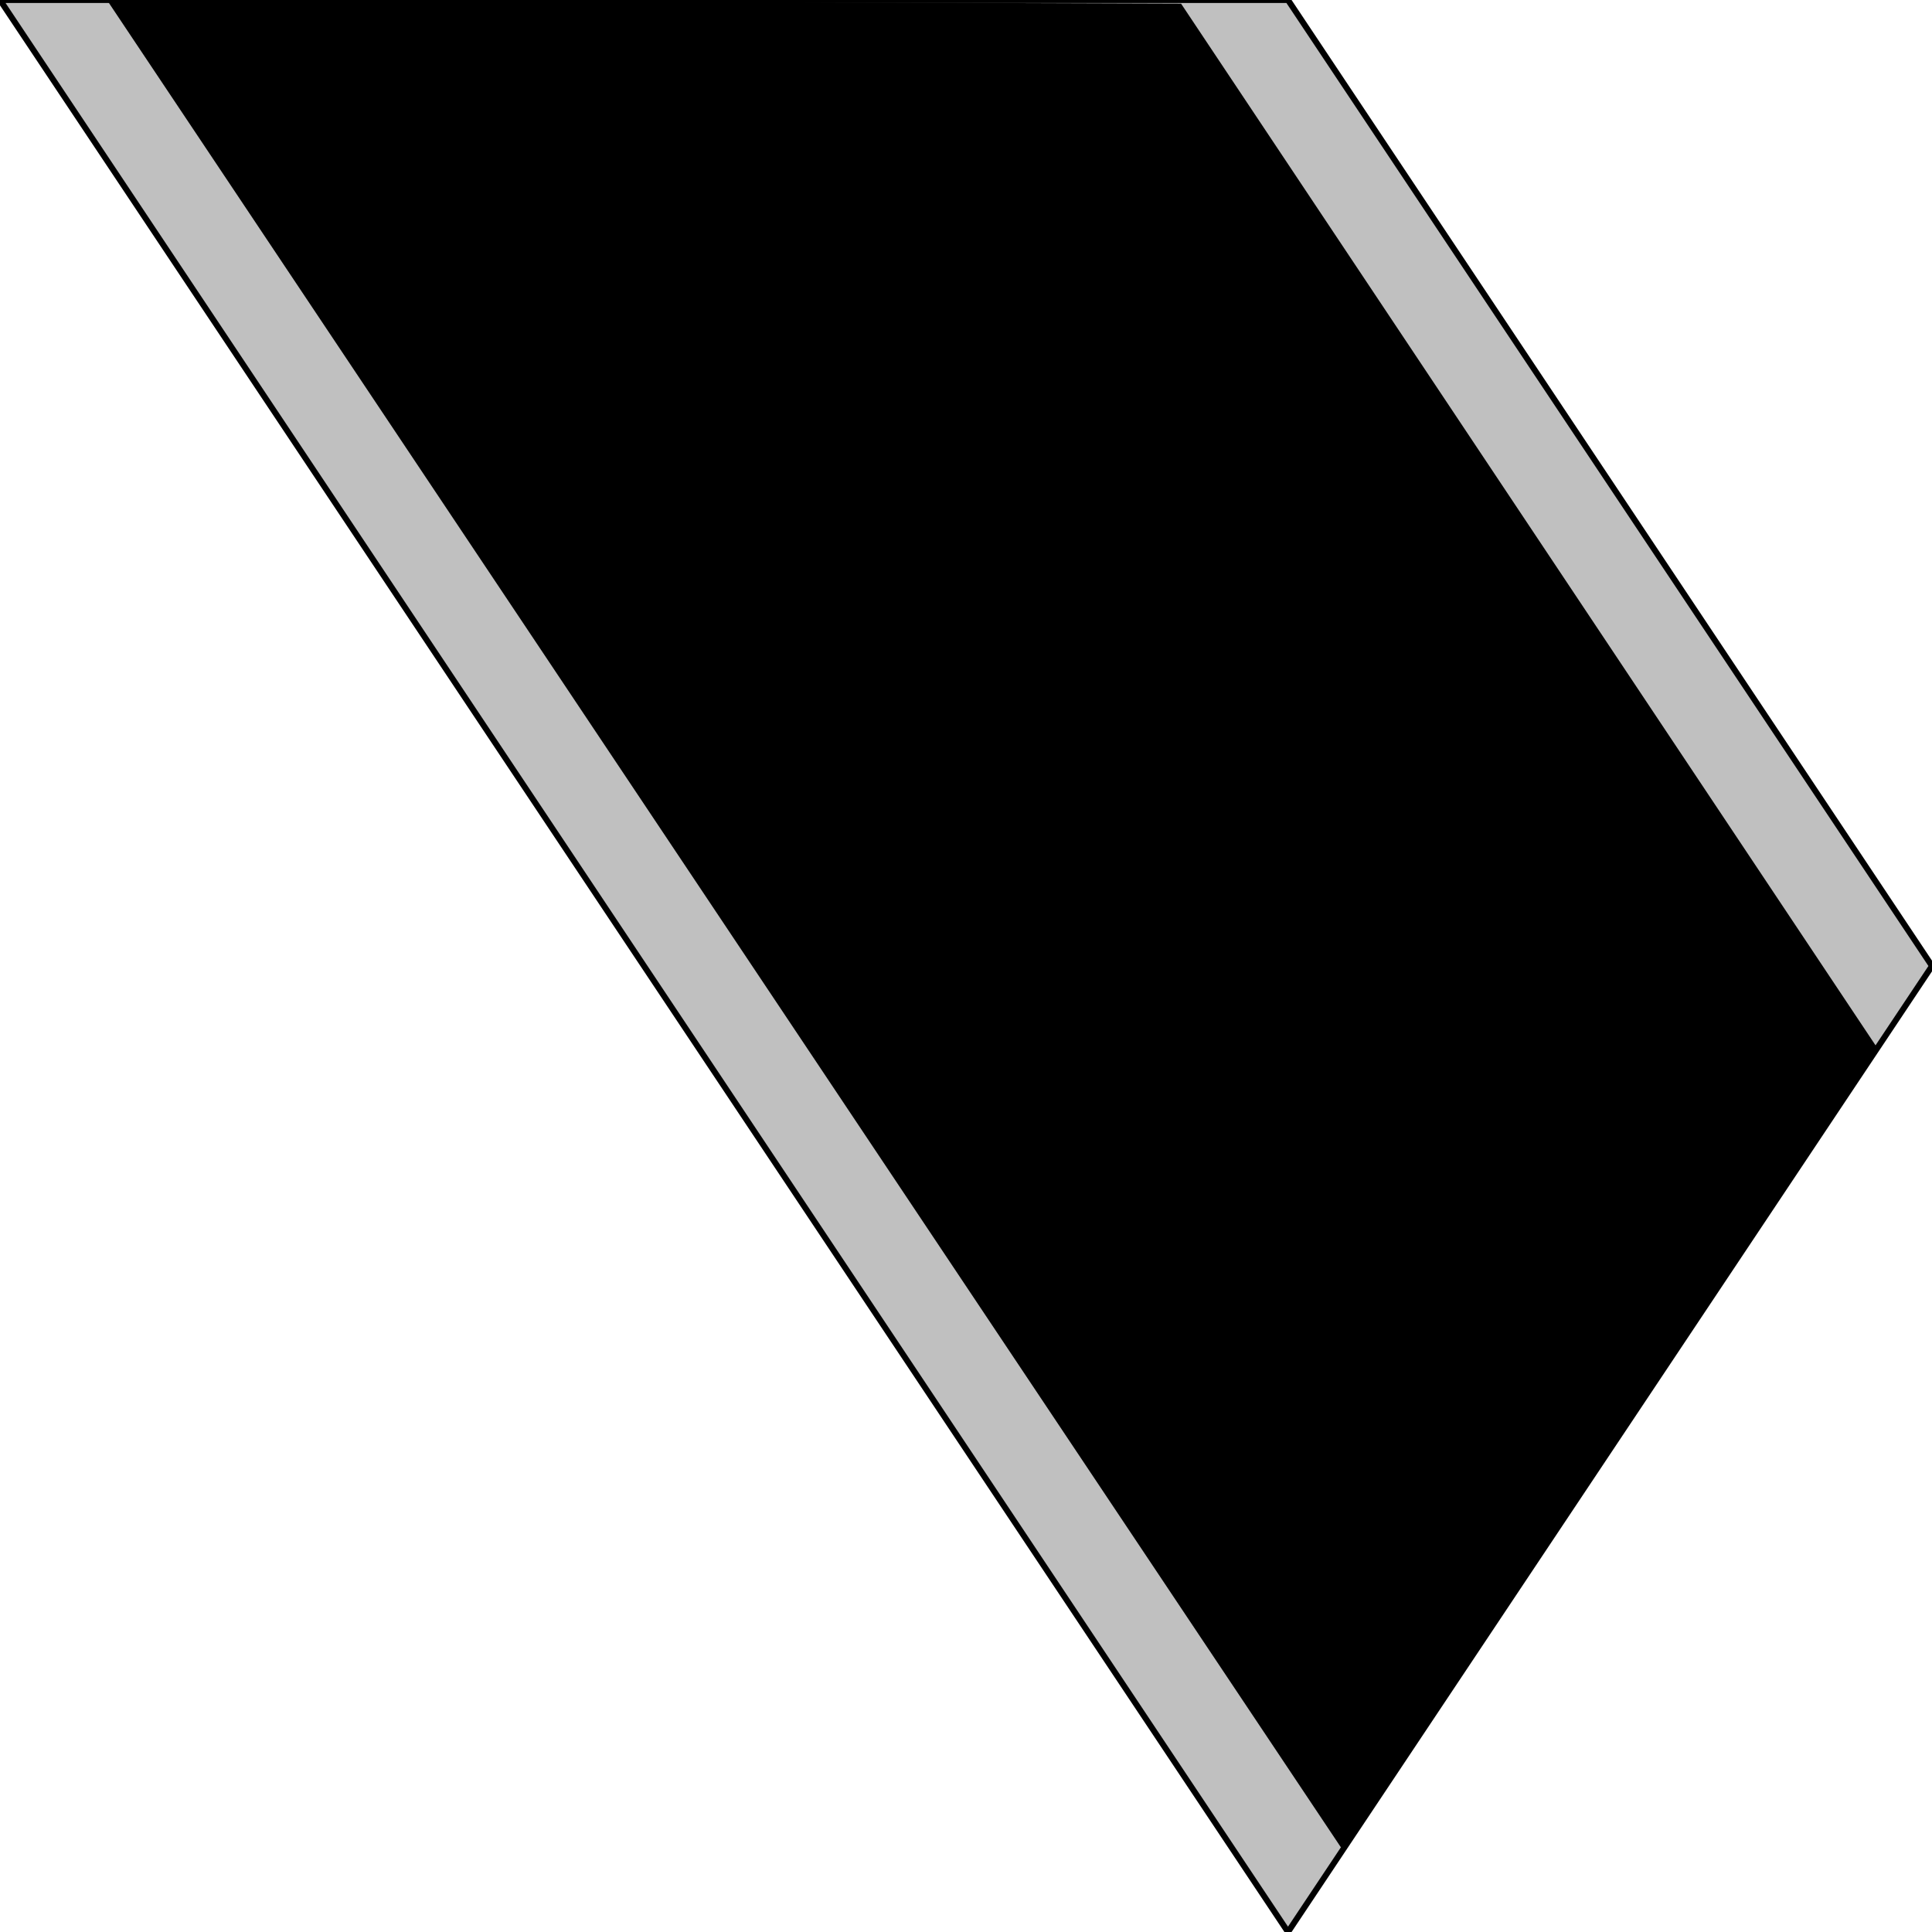 <svg width="150" height="150" viewBox="0 0 150 150" fill="none" xmlns="http://www.w3.org/2000/svg">
<g clip-path="url(#clip0_2109_177501)">
<path d="M100 0L150 75L100 150L0 0H100Z" fill="#C0C0C0" stroke="black" stroke-width="0.462"/>
<path d="M91.698 0.283L145.849 81.509L104.339 143.774L8.302 0L91.698 0.283Z" fill="black"/>
</g>
<defs>
<clipPath id="clip0_2109_177501">
<rect width="150" height="150" fill="white"/>
</clipPath>
</defs>
</svg>
